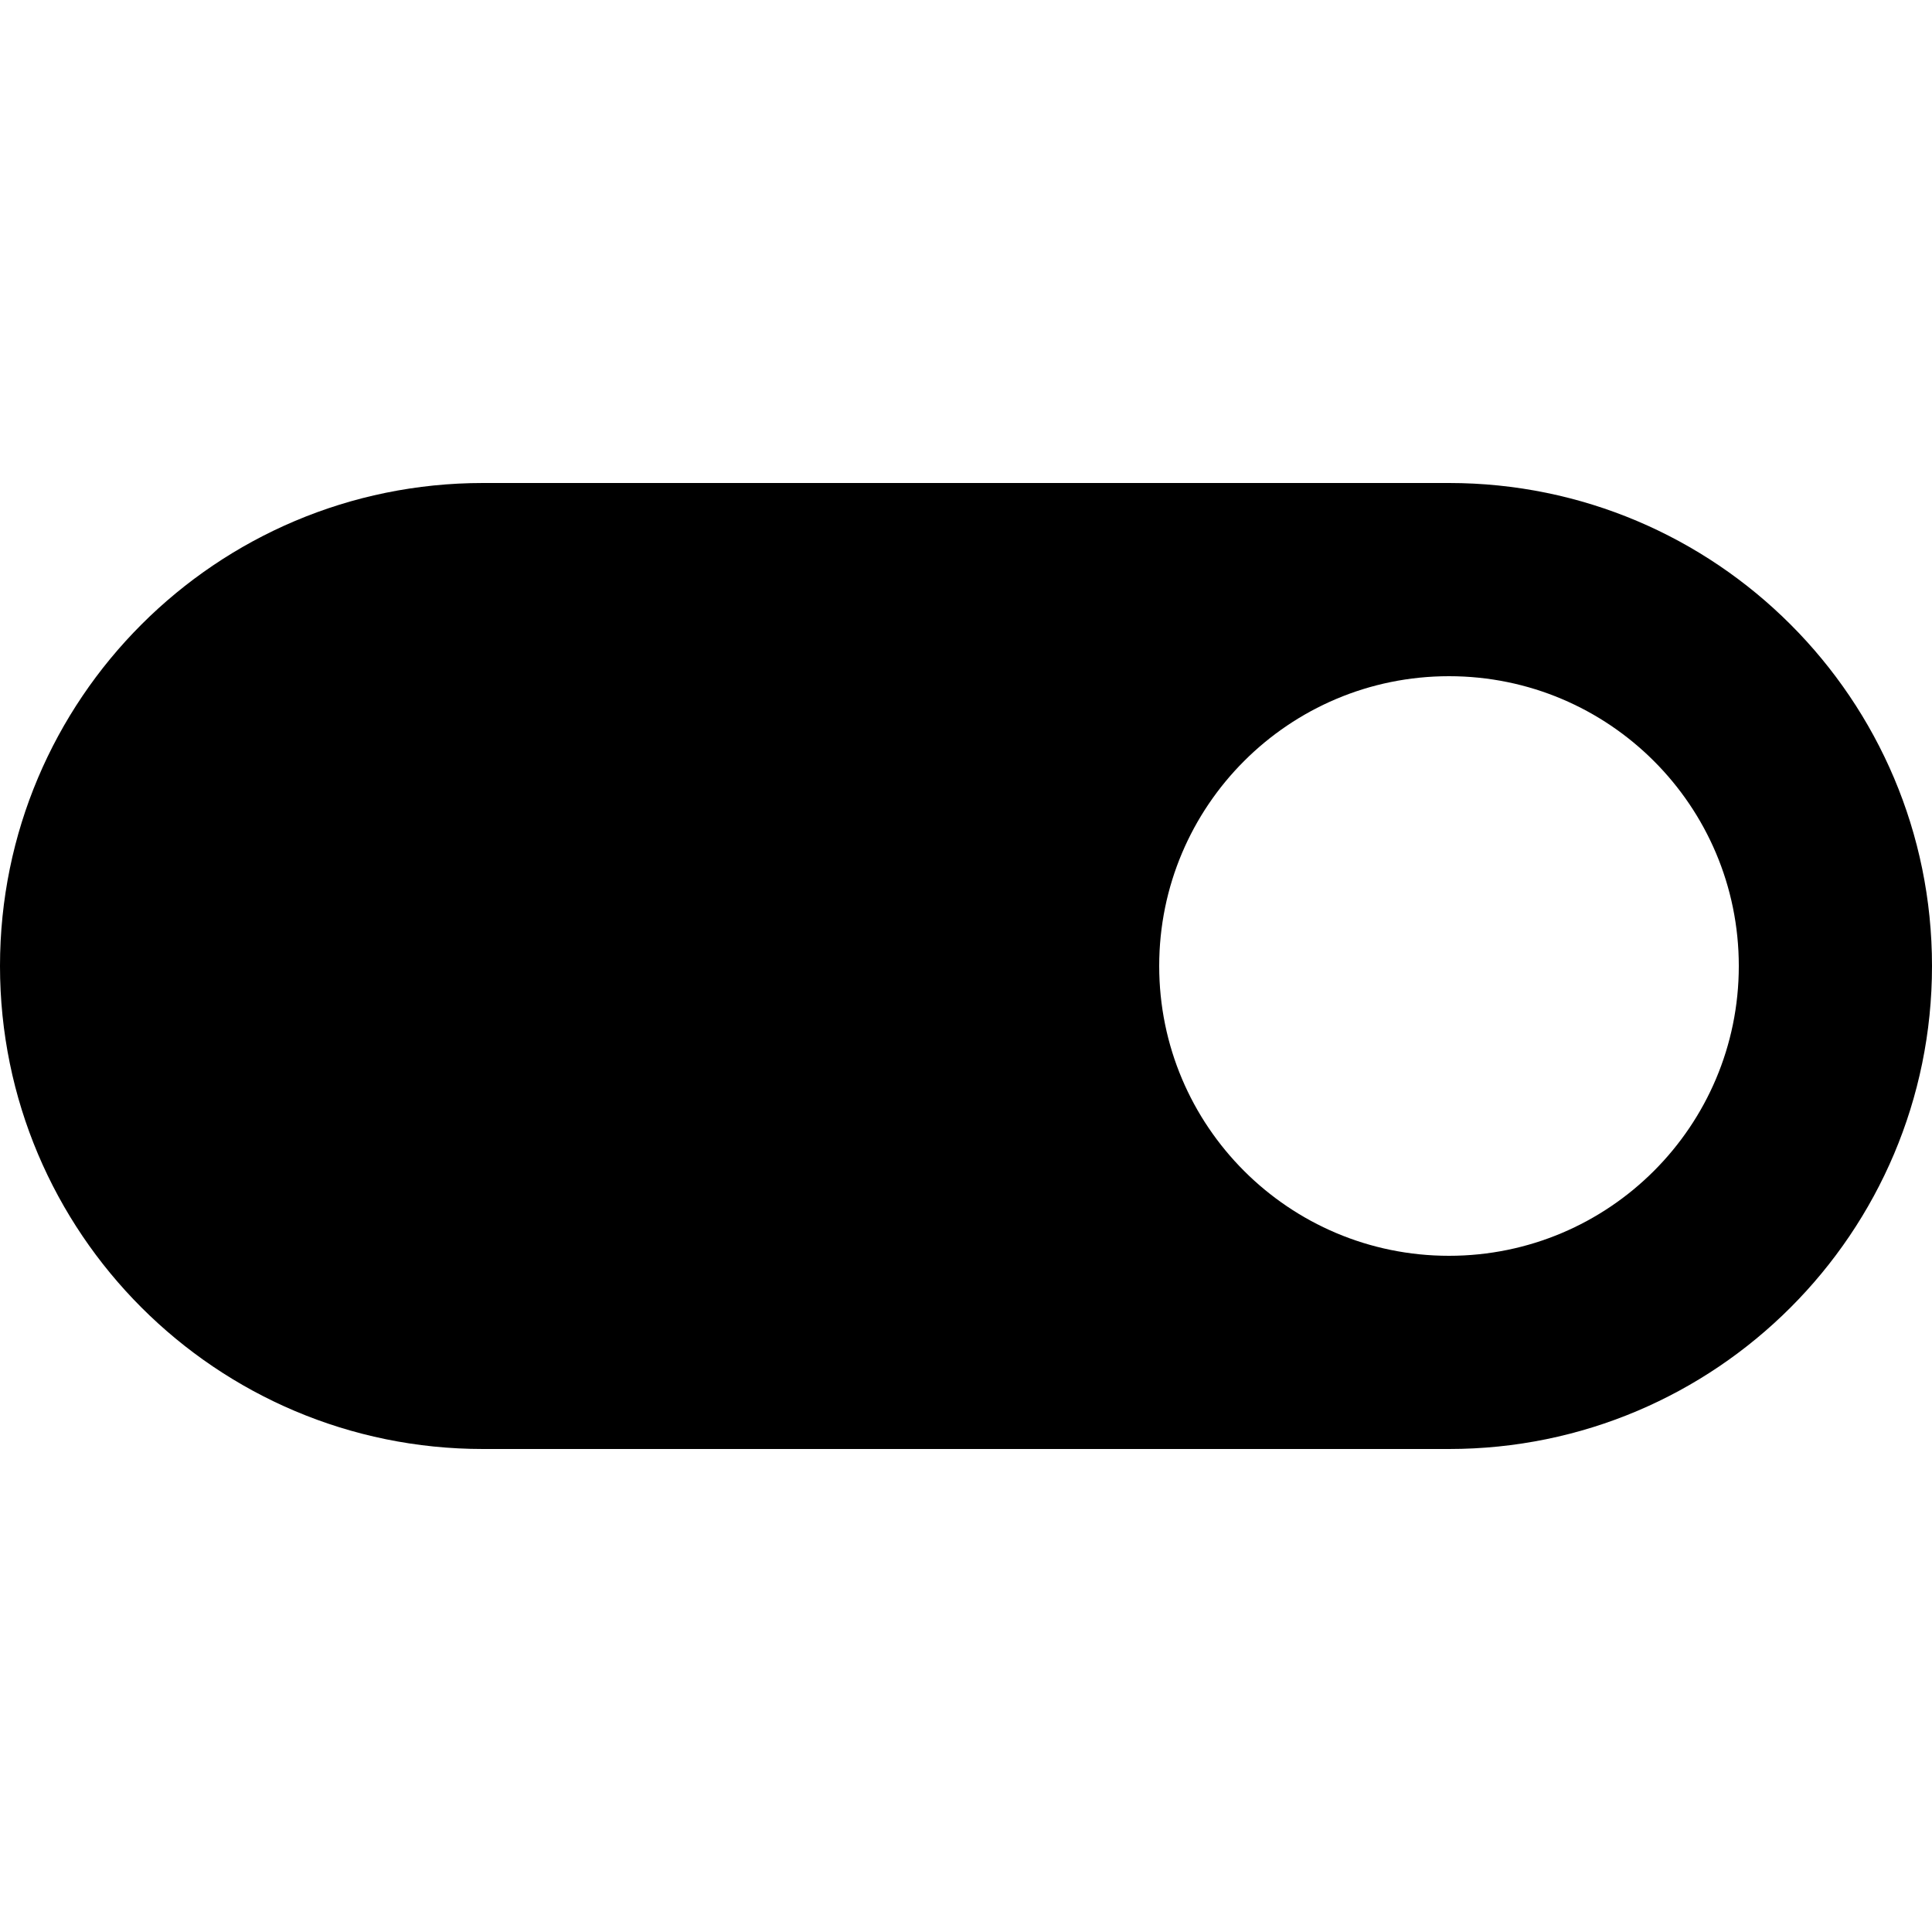 <?xml version="1.0" encoding="utf-8"?>
<!-- Generator: Adobe Illustrator 27.7.0, SVG Export Plug-In . SVG Version: 6.00 Build 0)  -->
<svg version="1.1" id="mdi-toggle-switch" xmlns="http://www.w3.org/2000/svg" xmlns:xlink="http://www.w3.org/1999/xlink" x="0px"
	 y="0px" viewBox="0 0 512 512" style="enable-background:new 0 0 512 512;" xml:space="preserve">
<g>
	<path d="M384,128H128C57.31,128,0,185.31,0,256s57.31,128,128,128h256c70.69,0,128-57.31,128-128S454.69,128,384,128 M384,332.8
		c-42.42,0-76.8-34.38-76.8-76.8s34.38-76.8,76.8-76.8s76.8,34.38,76.8,76.8S426.42,332.8,384,332.8z"/>
</g>
</svg>
